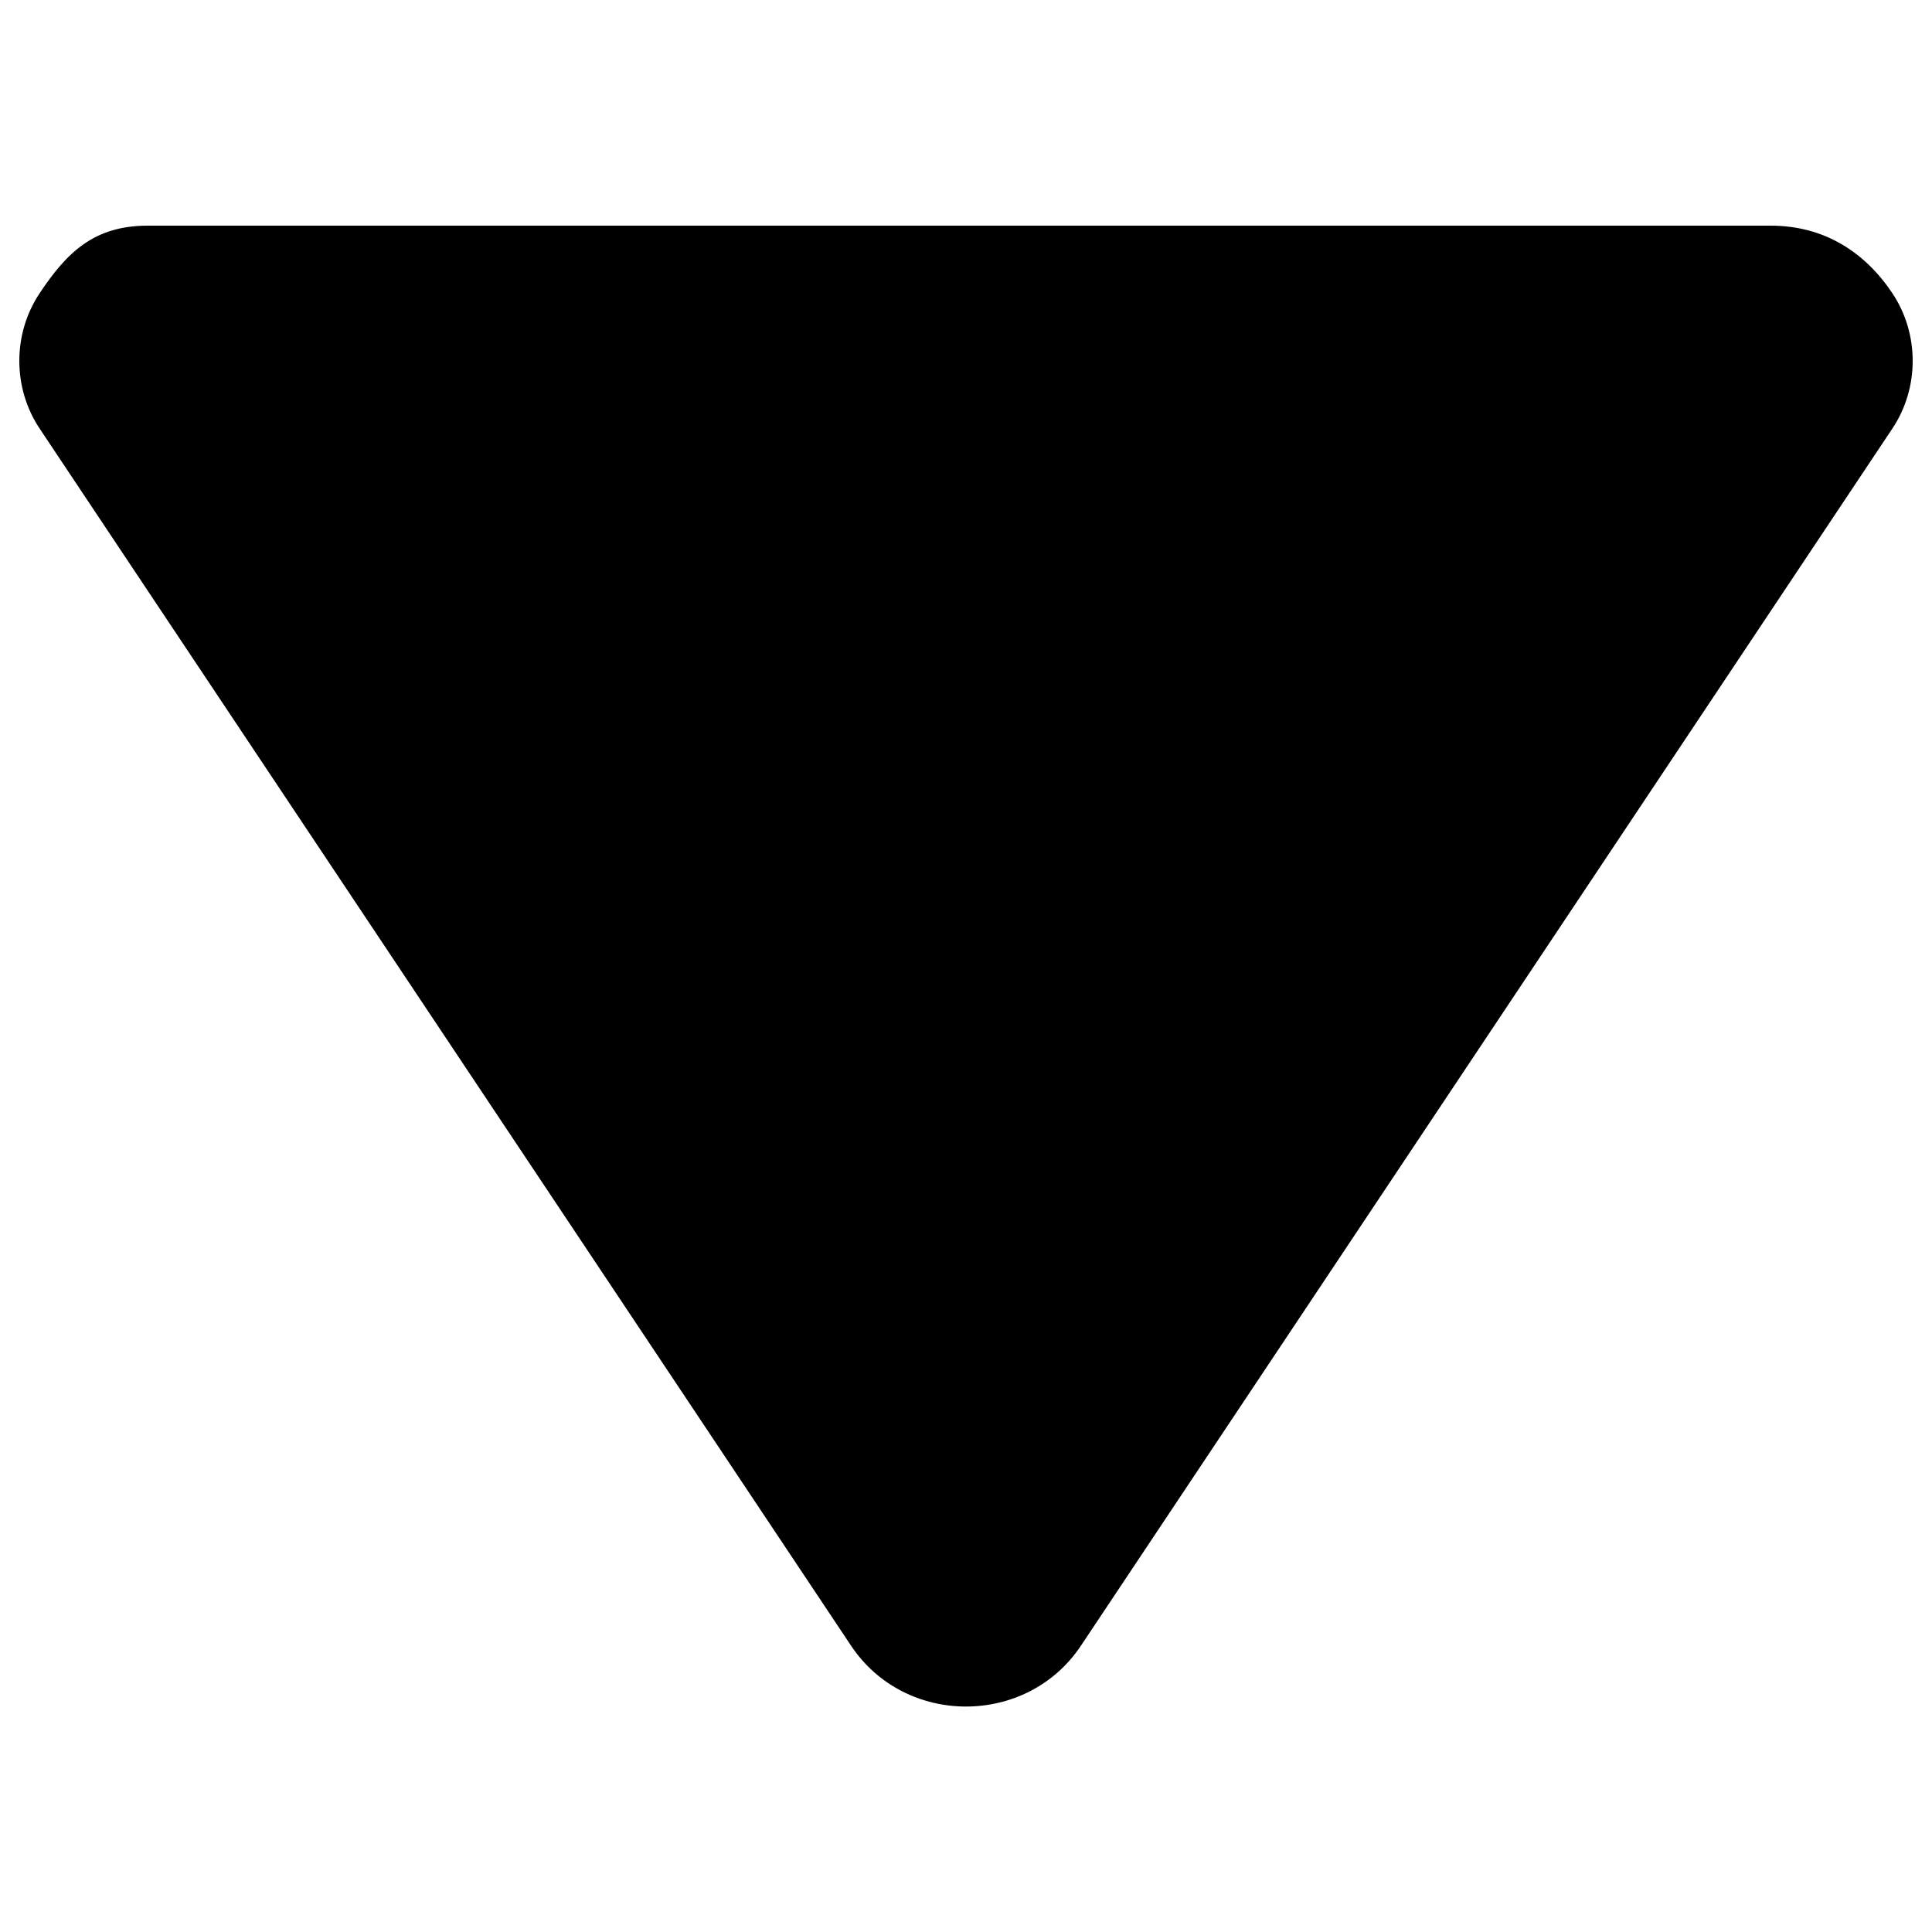 <?xml version="1.0" encoding="utf-8"?>

<!DOCTYPE svg PUBLIC "-//W3C//DTD SVG 1.1//EN" "http://www.w3.org/Graphics/SVG/1.1/DTD/svg11.dtd">
<svg version="1.1" xmlns="http://www.w3.org/2000/svg" xmlns:xlink="http://www.w3.org/1999/xlink" x="0px" y="0px" viewBox="0 0 1000 1000" enable-background="new 0 0 1000 1000" xml:space="preserve">
<g><path d="M916.5,116.8c28,0,49,14,63,35s14,49,0,70l-420,630c-28,42-91,42-119,0l-420-630c-14-21-14-49,0-70s28-35,56-35H916.5z"/></g>
</svg>